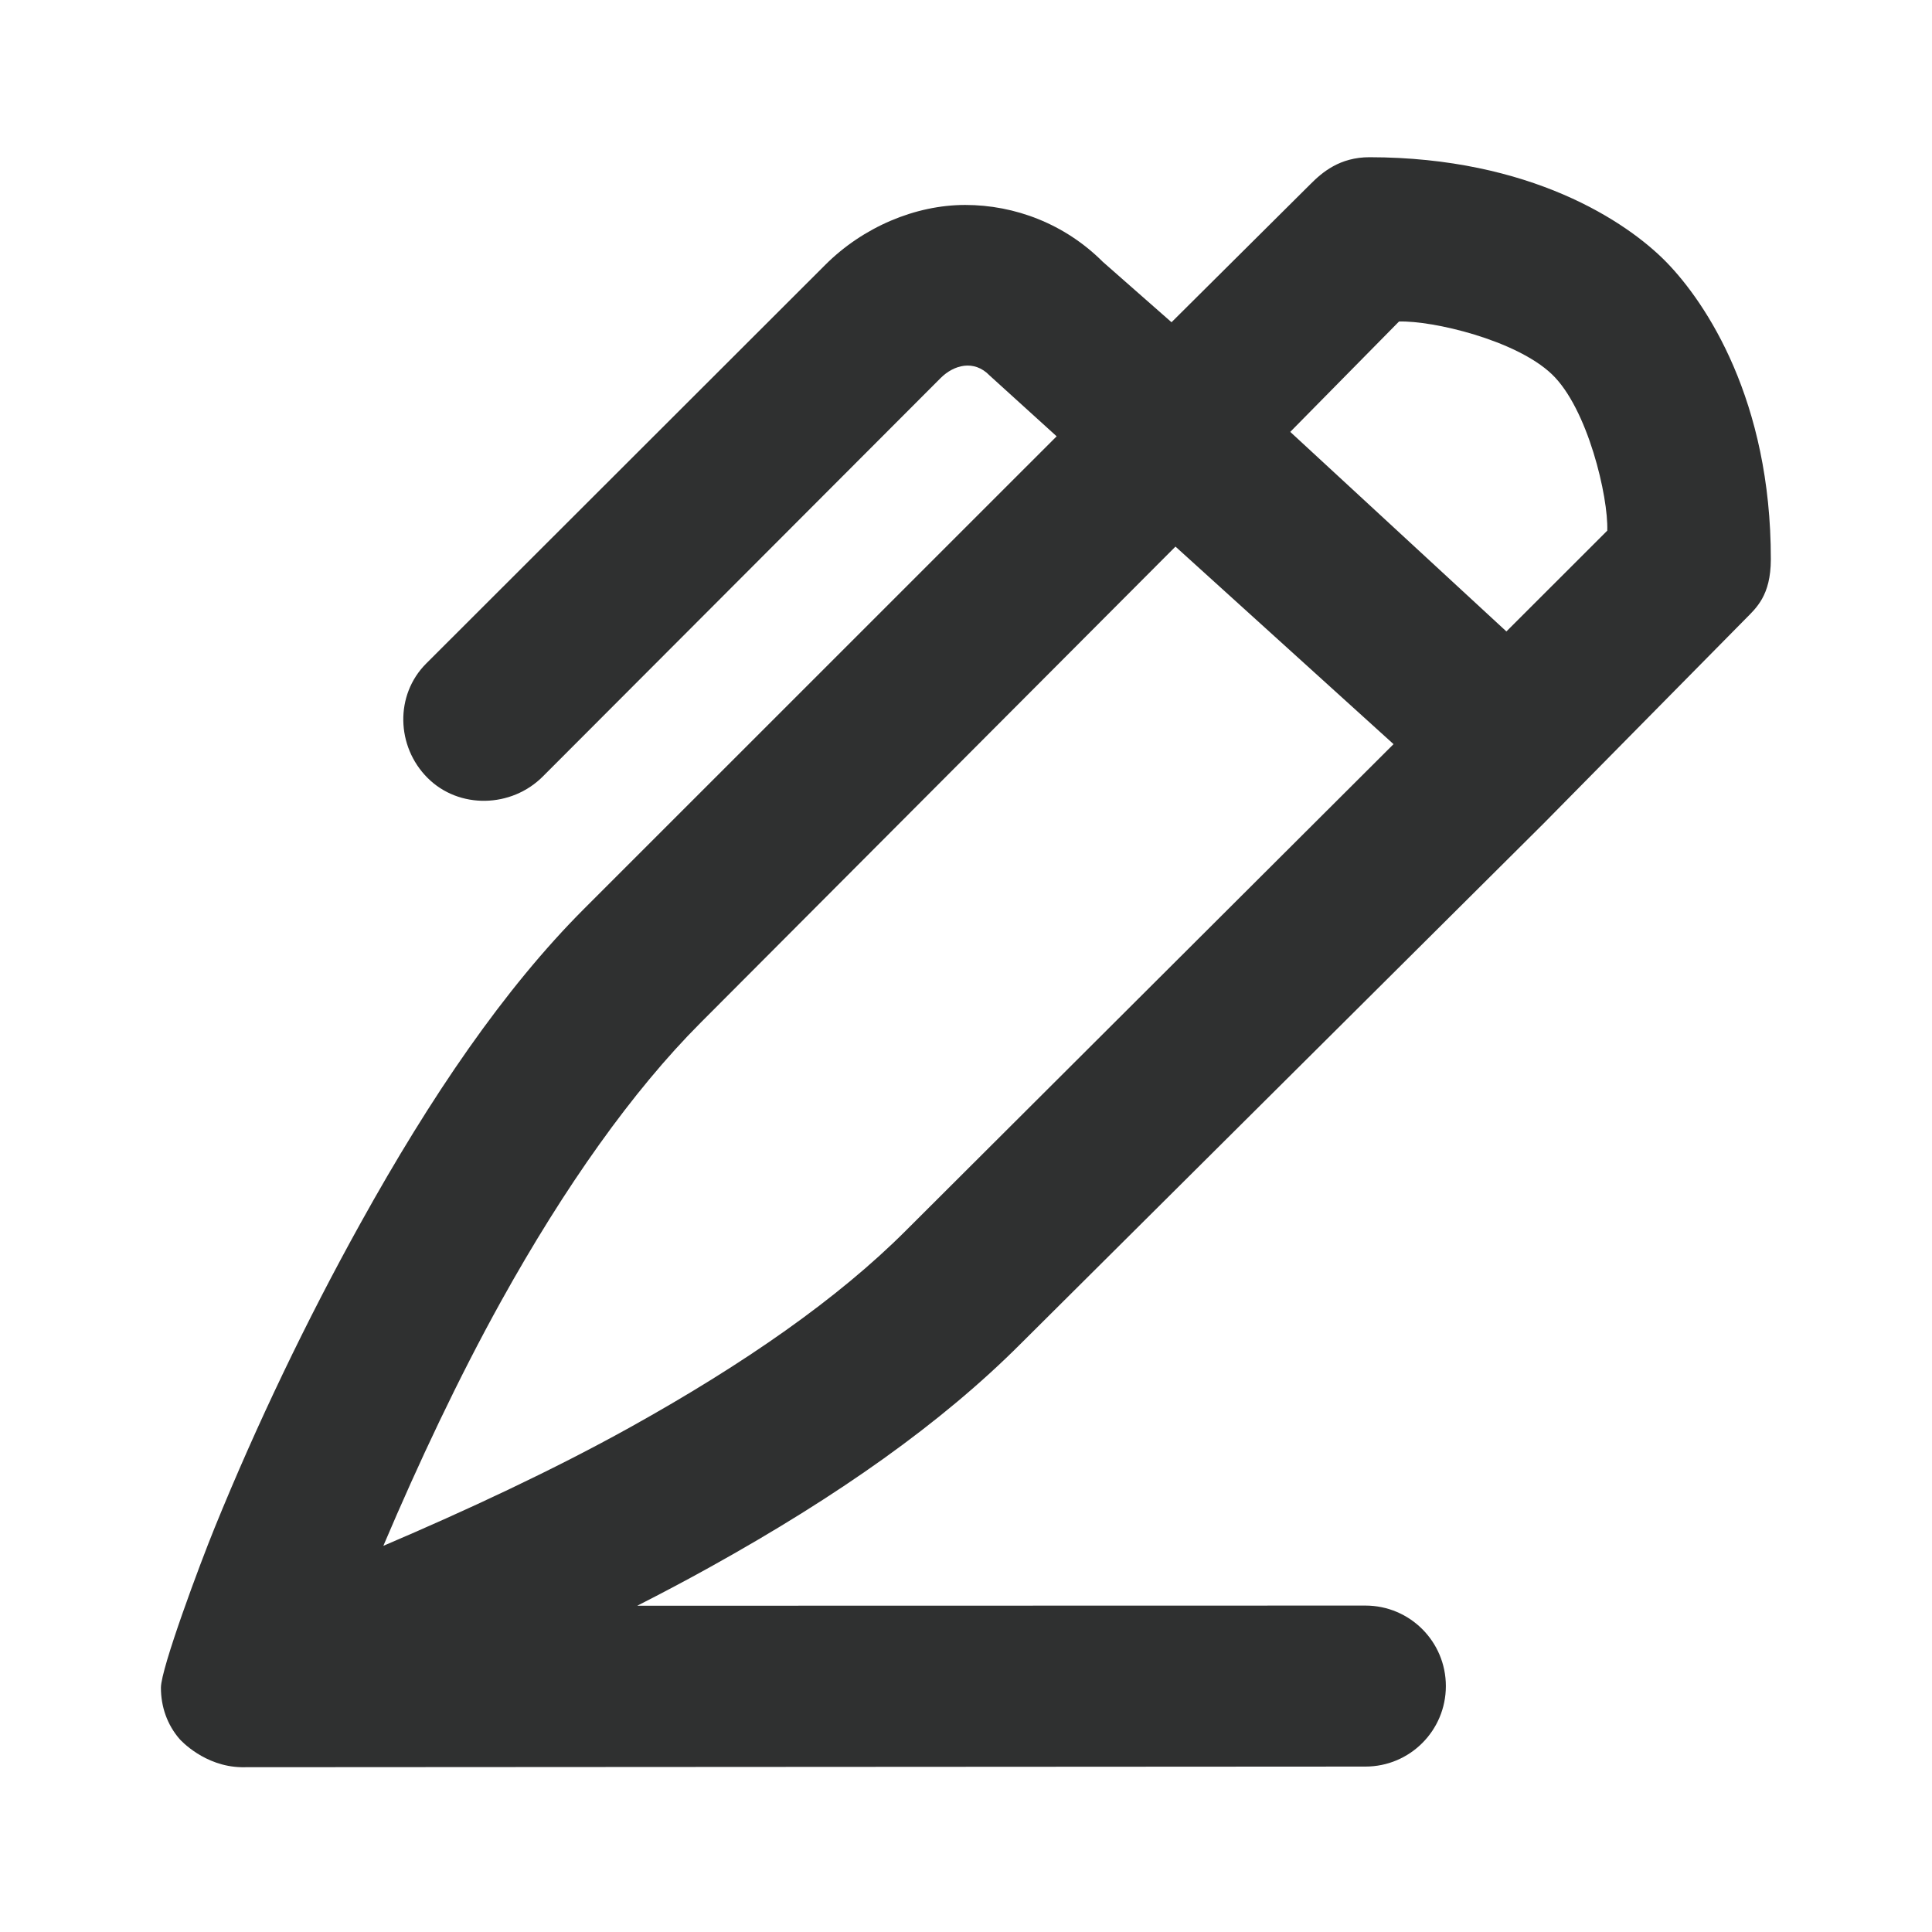 <svg width="24" height="24" viewBox="0 0 24 24" fill="none" xmlns="http://www.w3.org/2000/svg">
<path d="M17.013 1.953C16.641 1.953 16.423 2.142 16.276 2.29L14.553 4.003L13.699 3.252C13.228 2.781 12.607 2.546 11.99 2.546C11.373 2.546 10.723 2.819 10.252 3.29L5.294 8.243C4.904 8.633 4.921 9.273 5.311 9.663C5.701 10.054 6.353 10.037 6.743 9.646L11.685 4.696C11.847 4.534 12.099 4.462 12.295 4.666L13.126 5.42L7.255 11.29C6.263 12.283 5.351 13.621 4.478 15.196C3.809 16.401 3.19 17.692 2.667 18.977C2.484 19.426 1.999 20.726 1.999 20.965C1.999 21.203 2.078 21.426 2.23 21.602C2.245 21.619 2.54 21.944 3 21.953L16.962 21.945C17.514 21.945 17.961 21.498 17.961 20.945C17.961 20.393 17.514 19.945 16.962 19.945L7.916 19.947C8.223 19.791 8.535 19.626 8.833 19.46C10.406 18.586 11.691 17.683 12.681 16.691L19.178 10.227L21.675 7.696C21.817 7.552 21.997 7.401 21.998 6.948C22 4.971 21.193 3.762 20.701 3.257C20.209 2.753 19.011 1.955 17.013 1.953ZM17.379 3.994C17.798 3.981 18.829 4.223 19.276 4.647C19.724 5.072 19.981 6.175 19.966 6.592L18.713 7.844L16.028 5.365L17.379 3.994ZM14.602 6.79L17.311 9.244L11.251 15.289C10.409 16.131 9.254 16.937 7.83 17.729C6.871 18.262 5.793 18.763 4.762 19.203C5.201 18.17 5.693 17.124 6.225 16.164C7.016 14.739 7.859 13.551 8.699 12.709L14.602 6.79Z" fill="#2F3030"/>
</svg>
